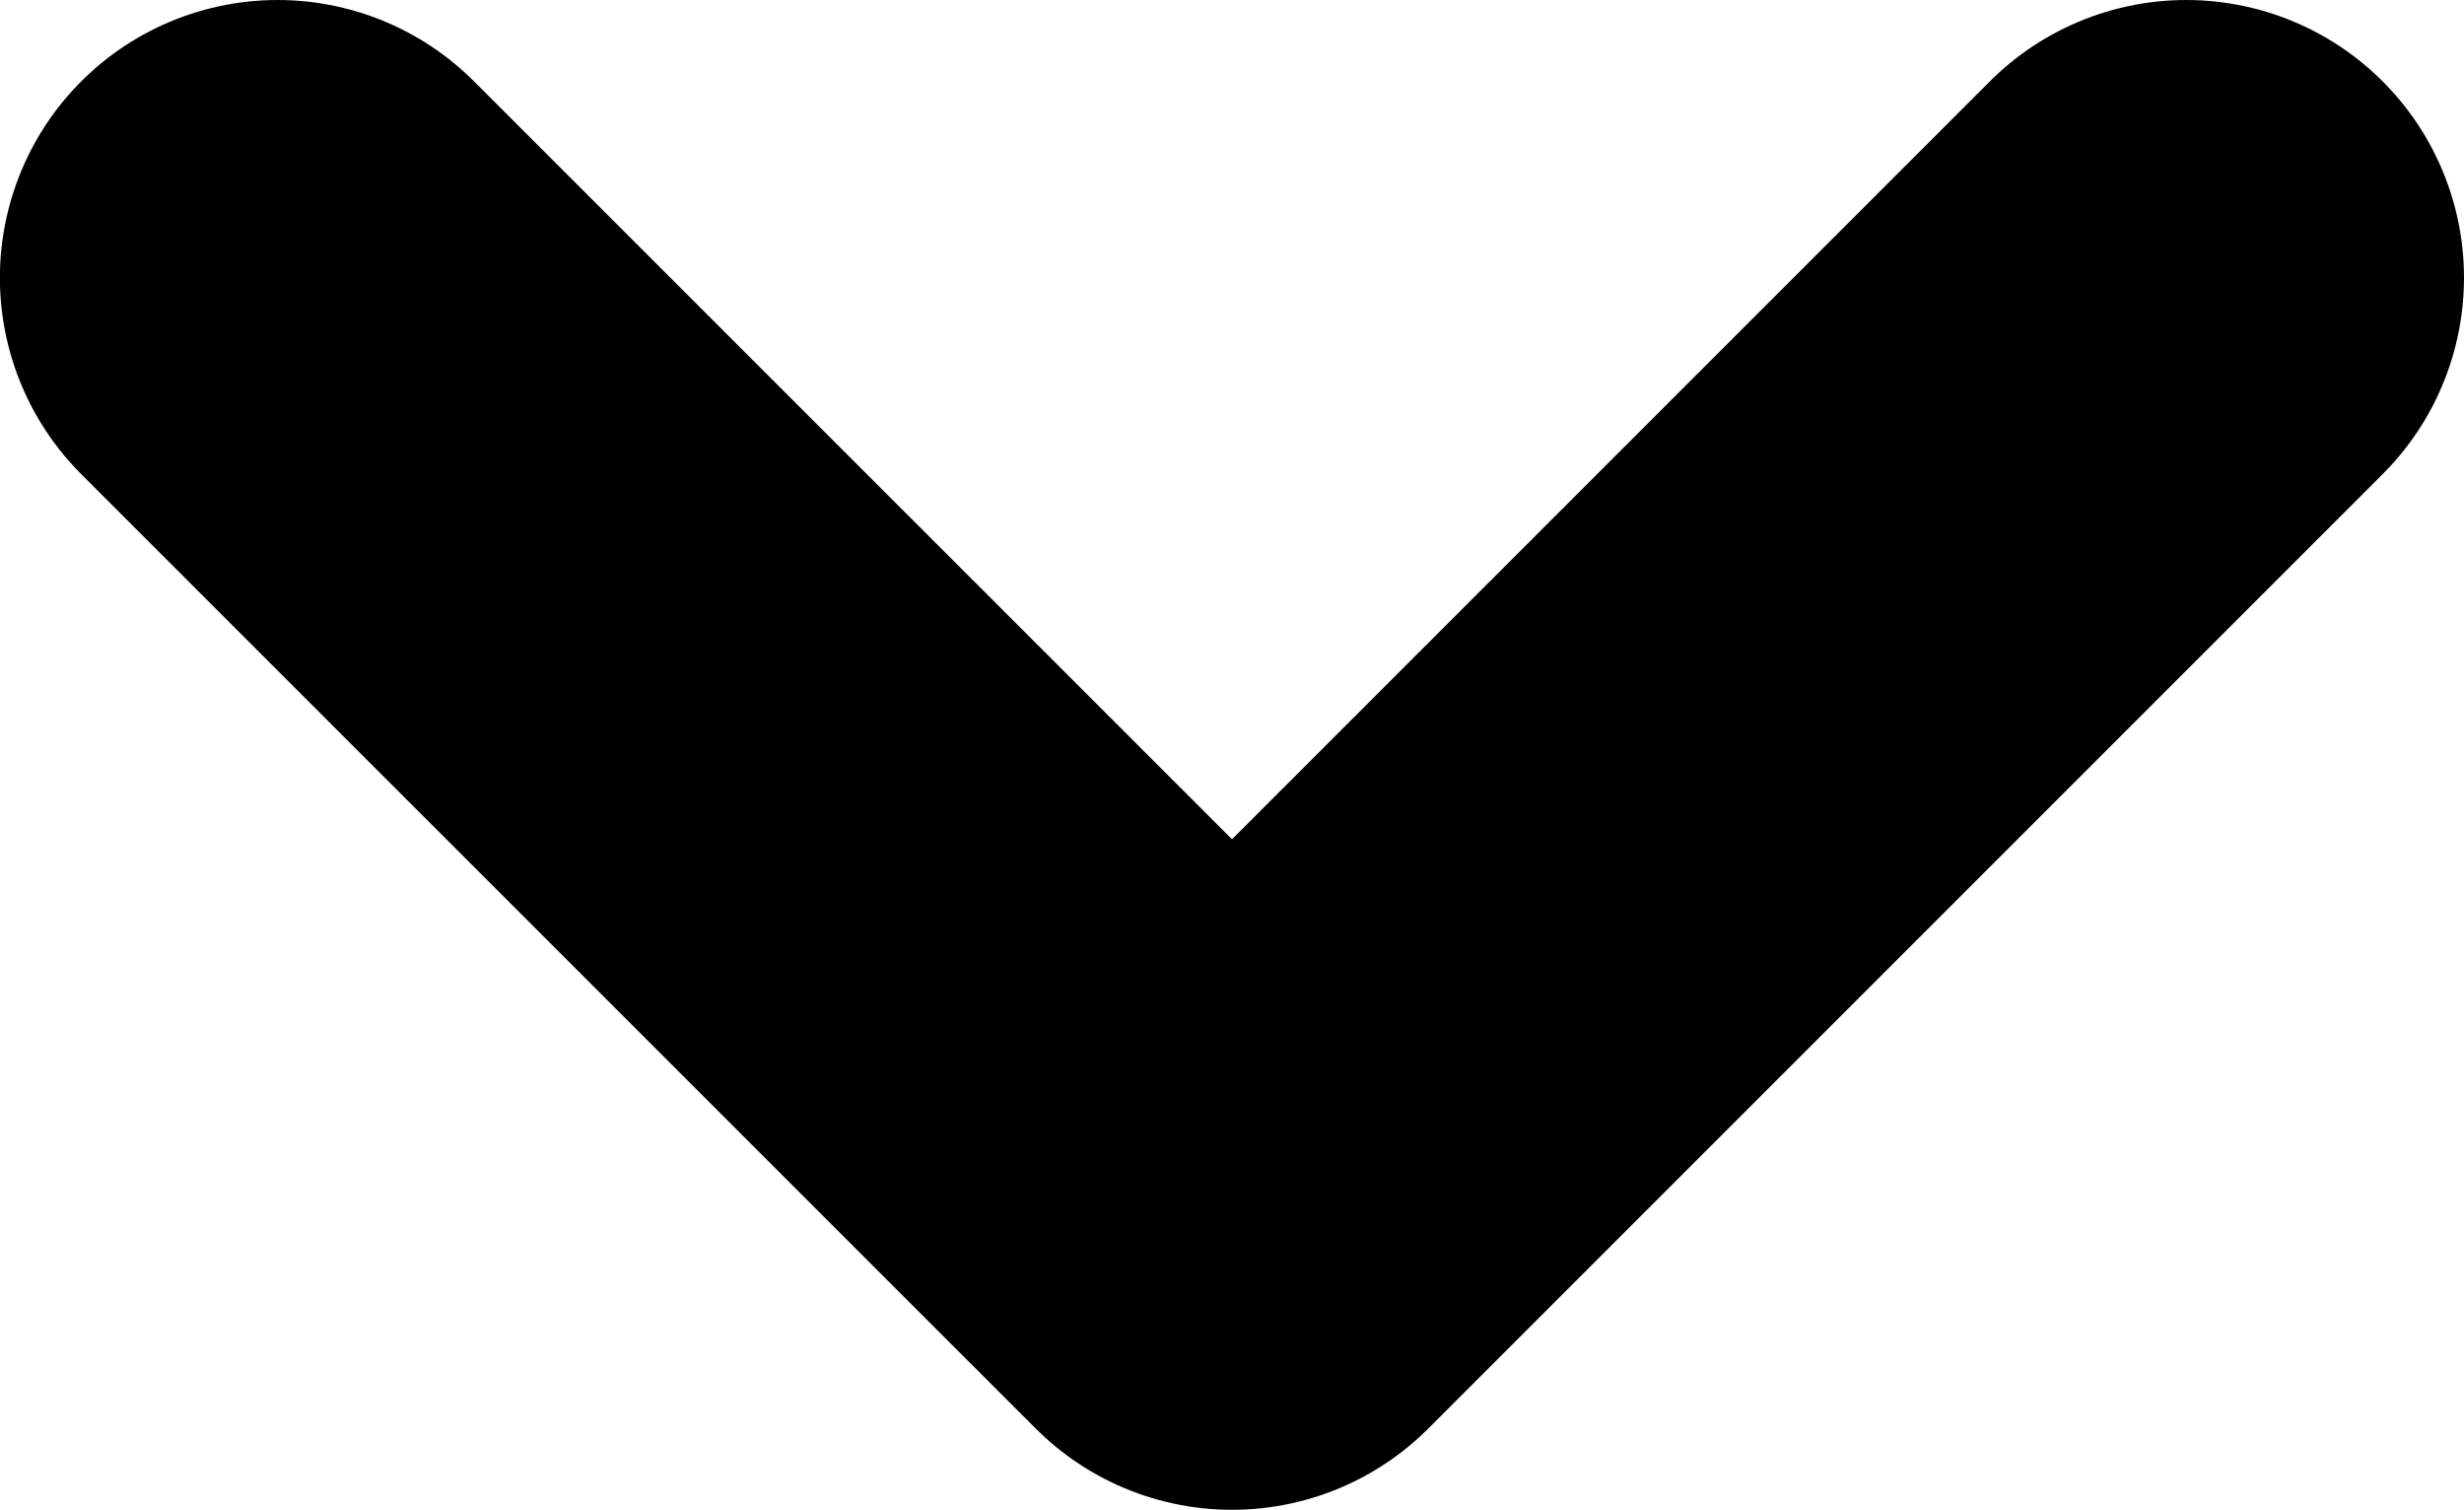 <svg xmlns="http://www.w3.org/2000/svg" width="208.48" height="127.74" viewBox="0 0 208.48 127.74">
	<style type="text/css">
		.st0{stroke:#000000;fill:none;stroke-width:47;stroke-linecap:round;stroke-linejoin:round;}
	</style>
	<path class="st0" d="M184.98,23.5L104.24,104.24L23.49,23.5"/>
</svg>